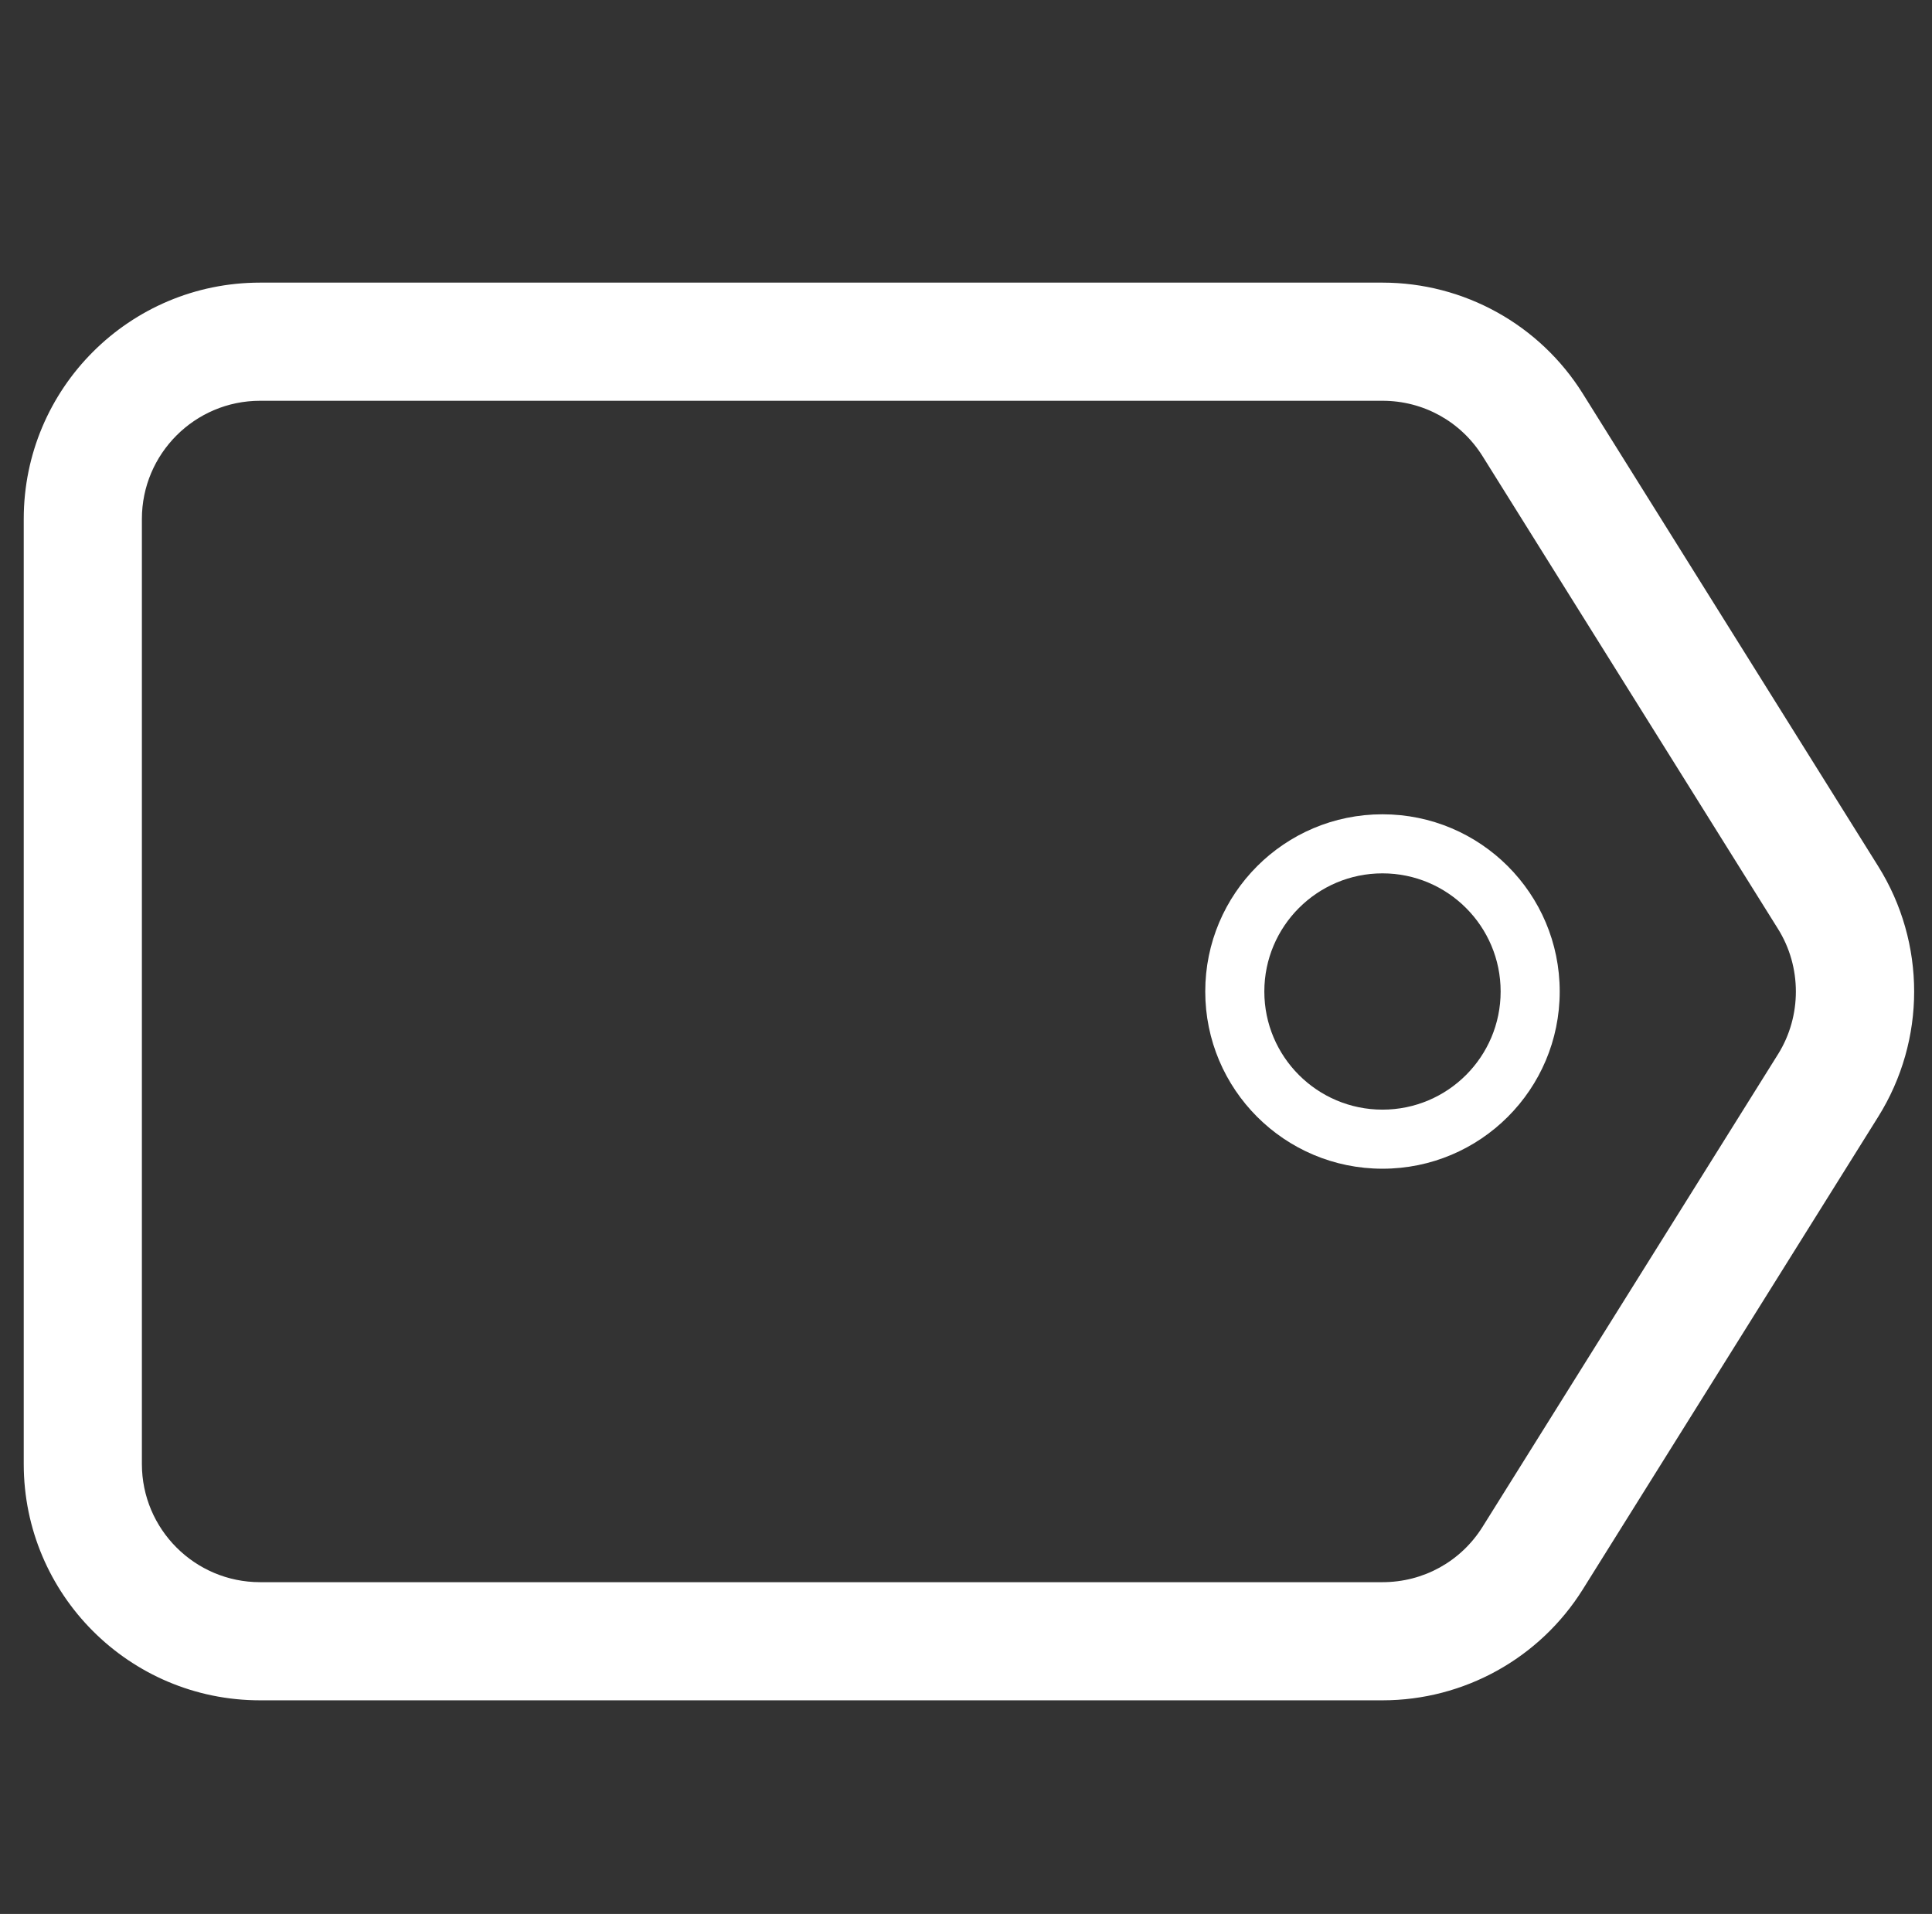 <?xml version="1.0" encoding="utf-8"?>
<!-- Generator: Adobe Illustrator 17.0.0, SVG Export Plug-In . SVG Version: 6.00 Build 0)  -->
<!DOCTYPE svg PUBLIC "-//W3C//DTD SVG 1.1//EN" "http://www.w3.org/Graphics/SVG/1.1/DTD/svg11.dtd">
<svg version="1.1" id="Layer_1" xmlns="http://www.w3.org/2000/svg" xmlns:xlink="http://www.w3.org/1999/xlink" x="0px" y="0px"
	 width="217px" height="215px" viewBox="0 0 217 215" enable-background="new 0 0 217 215" xml:space="preserve">
<rect x="0" y="0" width="217" height="215" fill="#333333" stroke="none"/>
<path fill-rule="evenodd" clip-rule="evenodd" fill="#FFFFFF" d="M210.957,97.307L177.78,44.222
	c-4.844-7.756-13.349-12.474-22.499-12.474H29.208c-14.657,0-26.541,11.884-26.541,26.542v106.168
	C2.666,179.116,14.55,191,29.208,191h126.074c9.15,0,17.655-4.717,22.499-12.467l33.177-53.084
	C216.342,116.843,216.342,105.915,210.957,97.307 M199.715,118.408l-33.187,53.09c-2.436,3.901-6.642,6.231-11.246,6.231H29.208
	c-7.319,0-13.271-5.952-13.271-13.271V58.291c0-7.312,5.952-13.271,13.271-13.271h126.074c4.604,0,8.81,2.336,11.246,6.237
	l33.174,53.084C202.378,108.614,202.378,114.135,199.715,118.408"/>
<path fill-rule="evenodd" clip-rule="evenodd" fill="#FFFFFF" d="M155.279,91.471c-10.997,0-19.907,8.91-19.907,19.907
	c0,10.997,8.91,19.906,19.907,19.906c10.996,0,19.906-8.91,19.906-19.906C175.185,100.381,166.275,91.471,155.279,91.471
	 M155.279,124.648c-7.326,0-13.271-5.945-13.271-13.271c0-7.325,5.946-13.271,13.271-13.271s13.271,5.946,13.271,13.271
	C168.55,118.703,162.604,124.648,155.279,124.648"/>
</svg>
